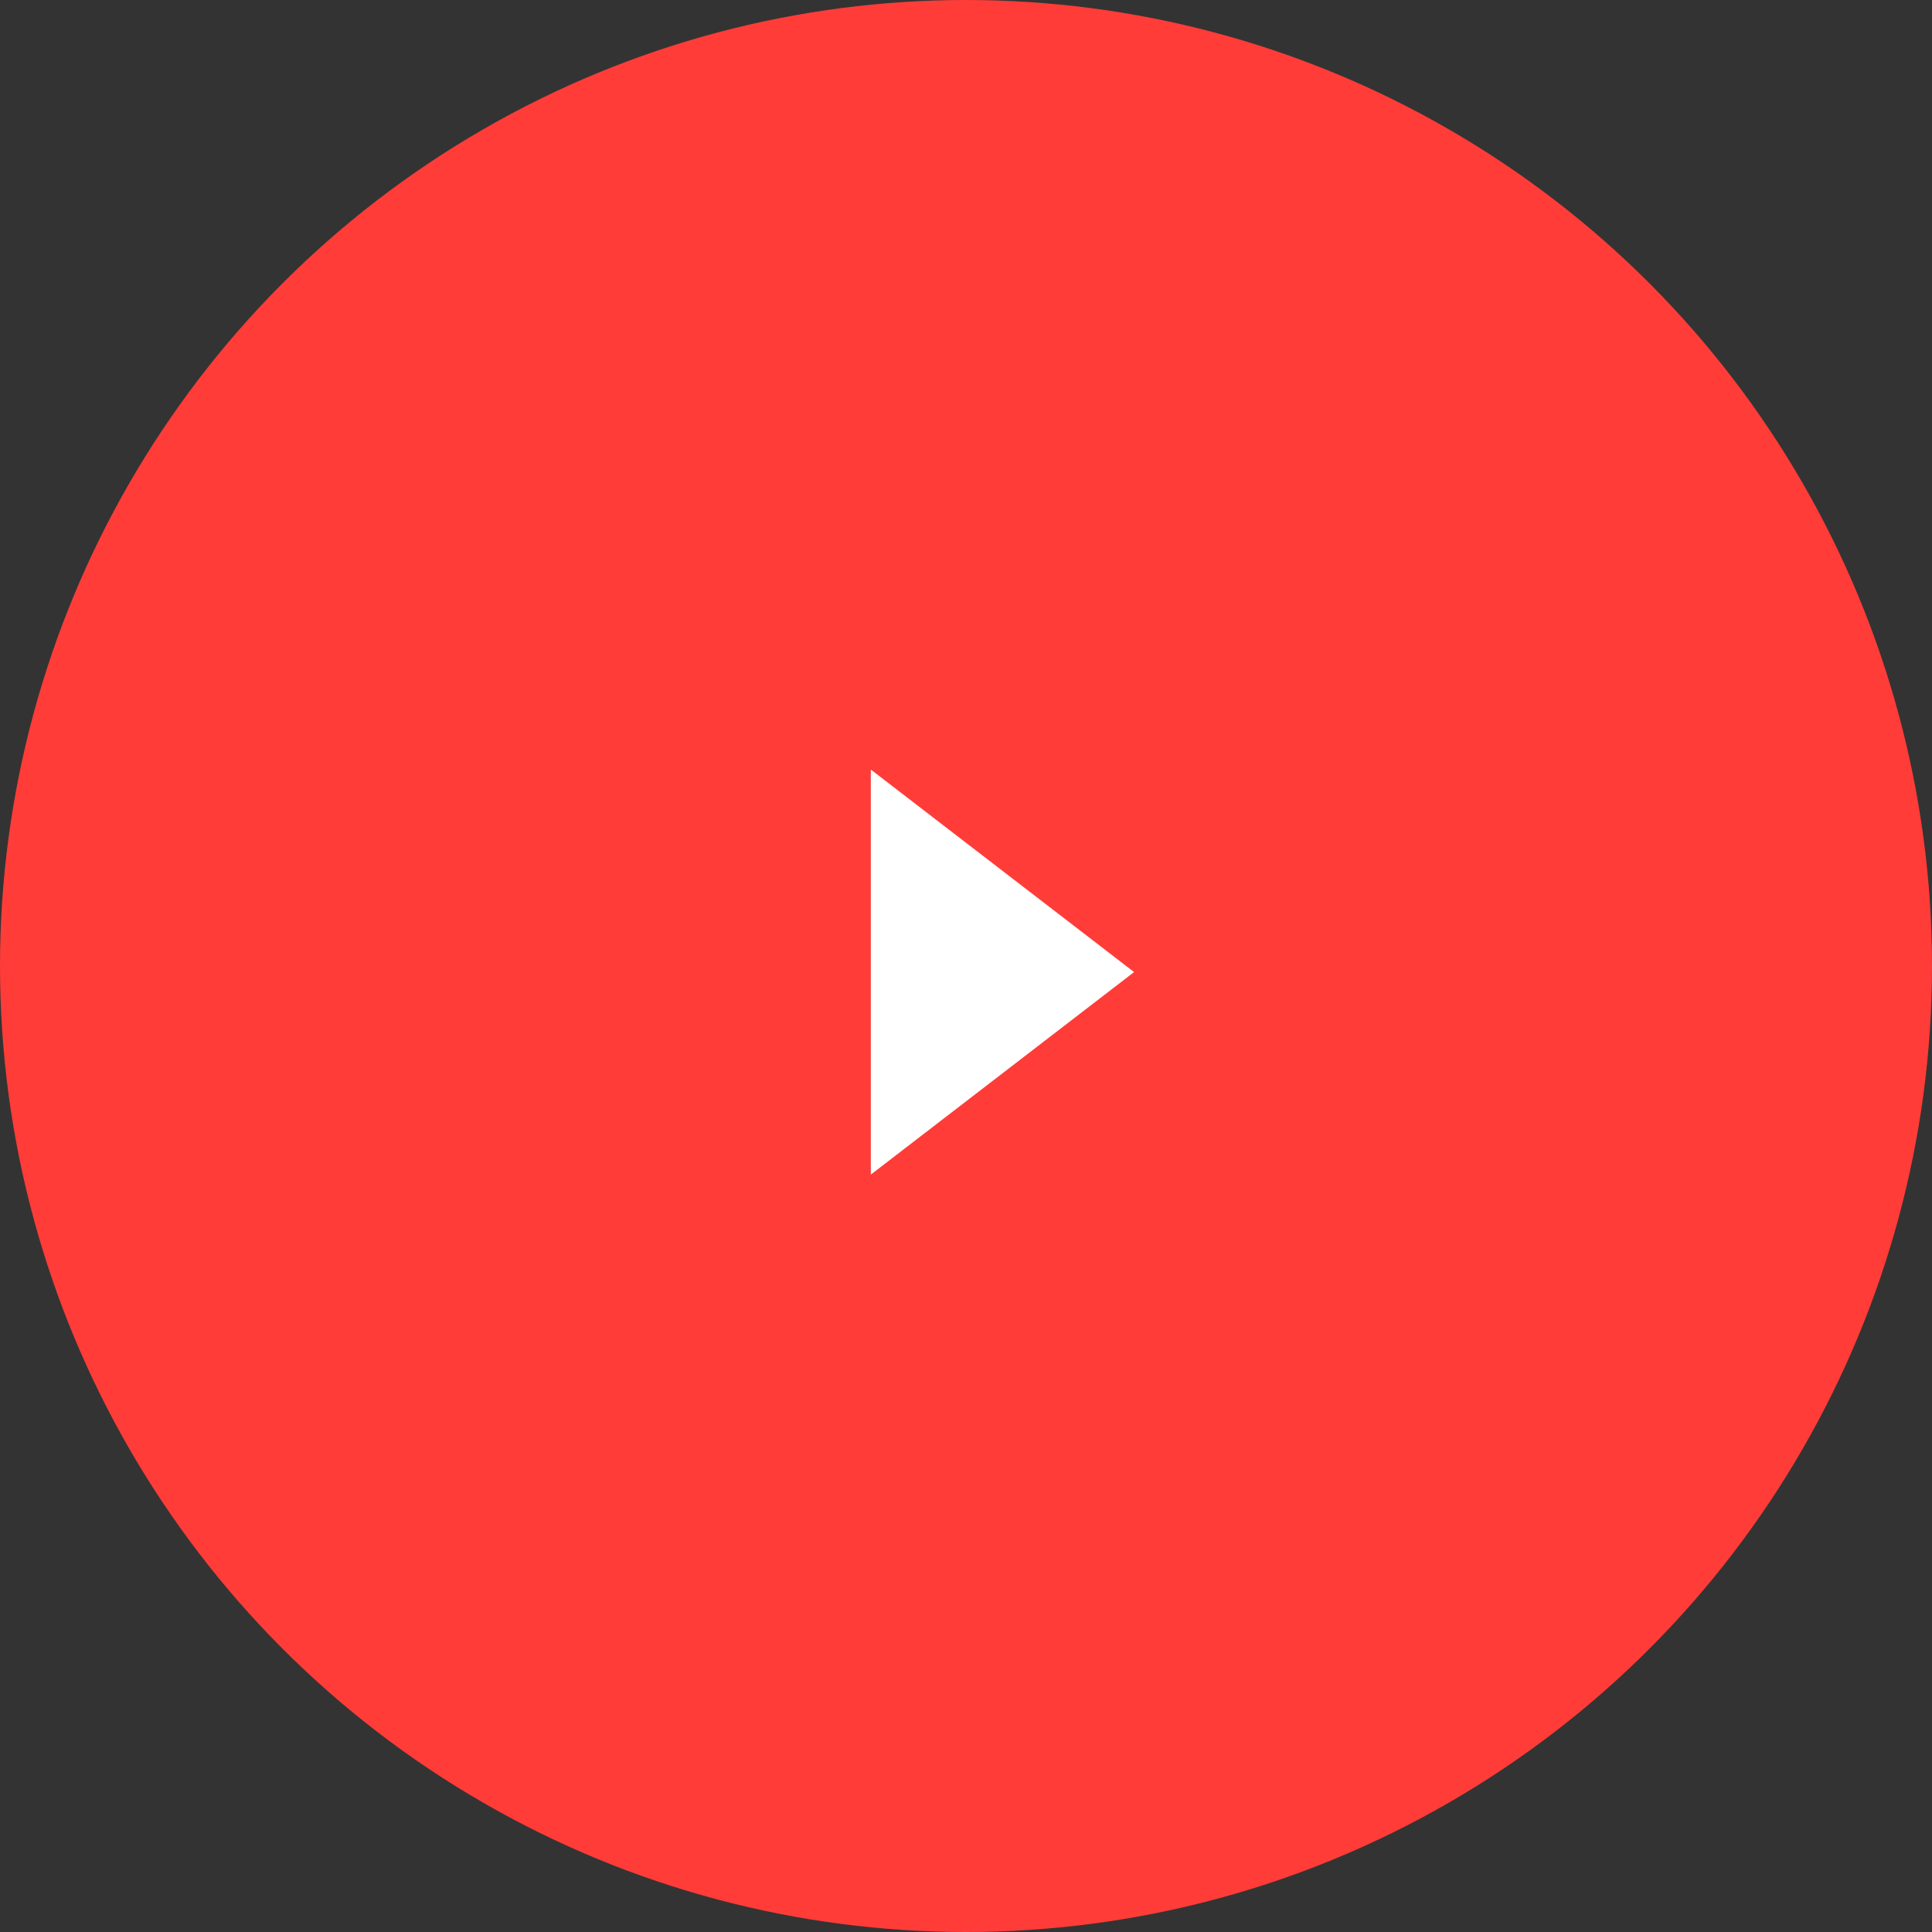 <?xml version="1.0" encoding="UTF-8" standalone="no"?>
<svg width="159px" height="159px" viewBox="0 0 159 159" version="1.1" xmlns="http://www.w3.org/2000/svg" xmlns:xlink="http://www.w3.org/1999/xlink">
    <rect x="0" y="0" width="159" height="159" fill="#333333" stroke="none"/>
    <!-- Generator: Sketch 50.2 (55047) - http://www.bohemiancoding.com/sketch -->
    <title>Group</title>
    <desc>Created with Sketch.</desc>
    <defs></defs>
    <g id="Page-1" stroke="none" stroke-width="1" fill="none" fill-rule="evenodd">
        <g id="Tablet">
            <g id="Group">
                <circle id="Oval" fill="#FF3C38" cx="79.5" cy="79.5" r="79.5"></circle>
                <g id="arrow-drop-right-fill" transform="translate(35, 30)">
                    <polygon id="Shape" points="0 0 100 0 100 100 0 100"></polygon>
                    <polygon id="Shape" fill="#FFFFFF" fill-rule="nonzero" points="58.333 50 36.667 66.667 36.667 33.333"></polygon>
                </g>
            </g>
        </g>
    </g>
</svg>
